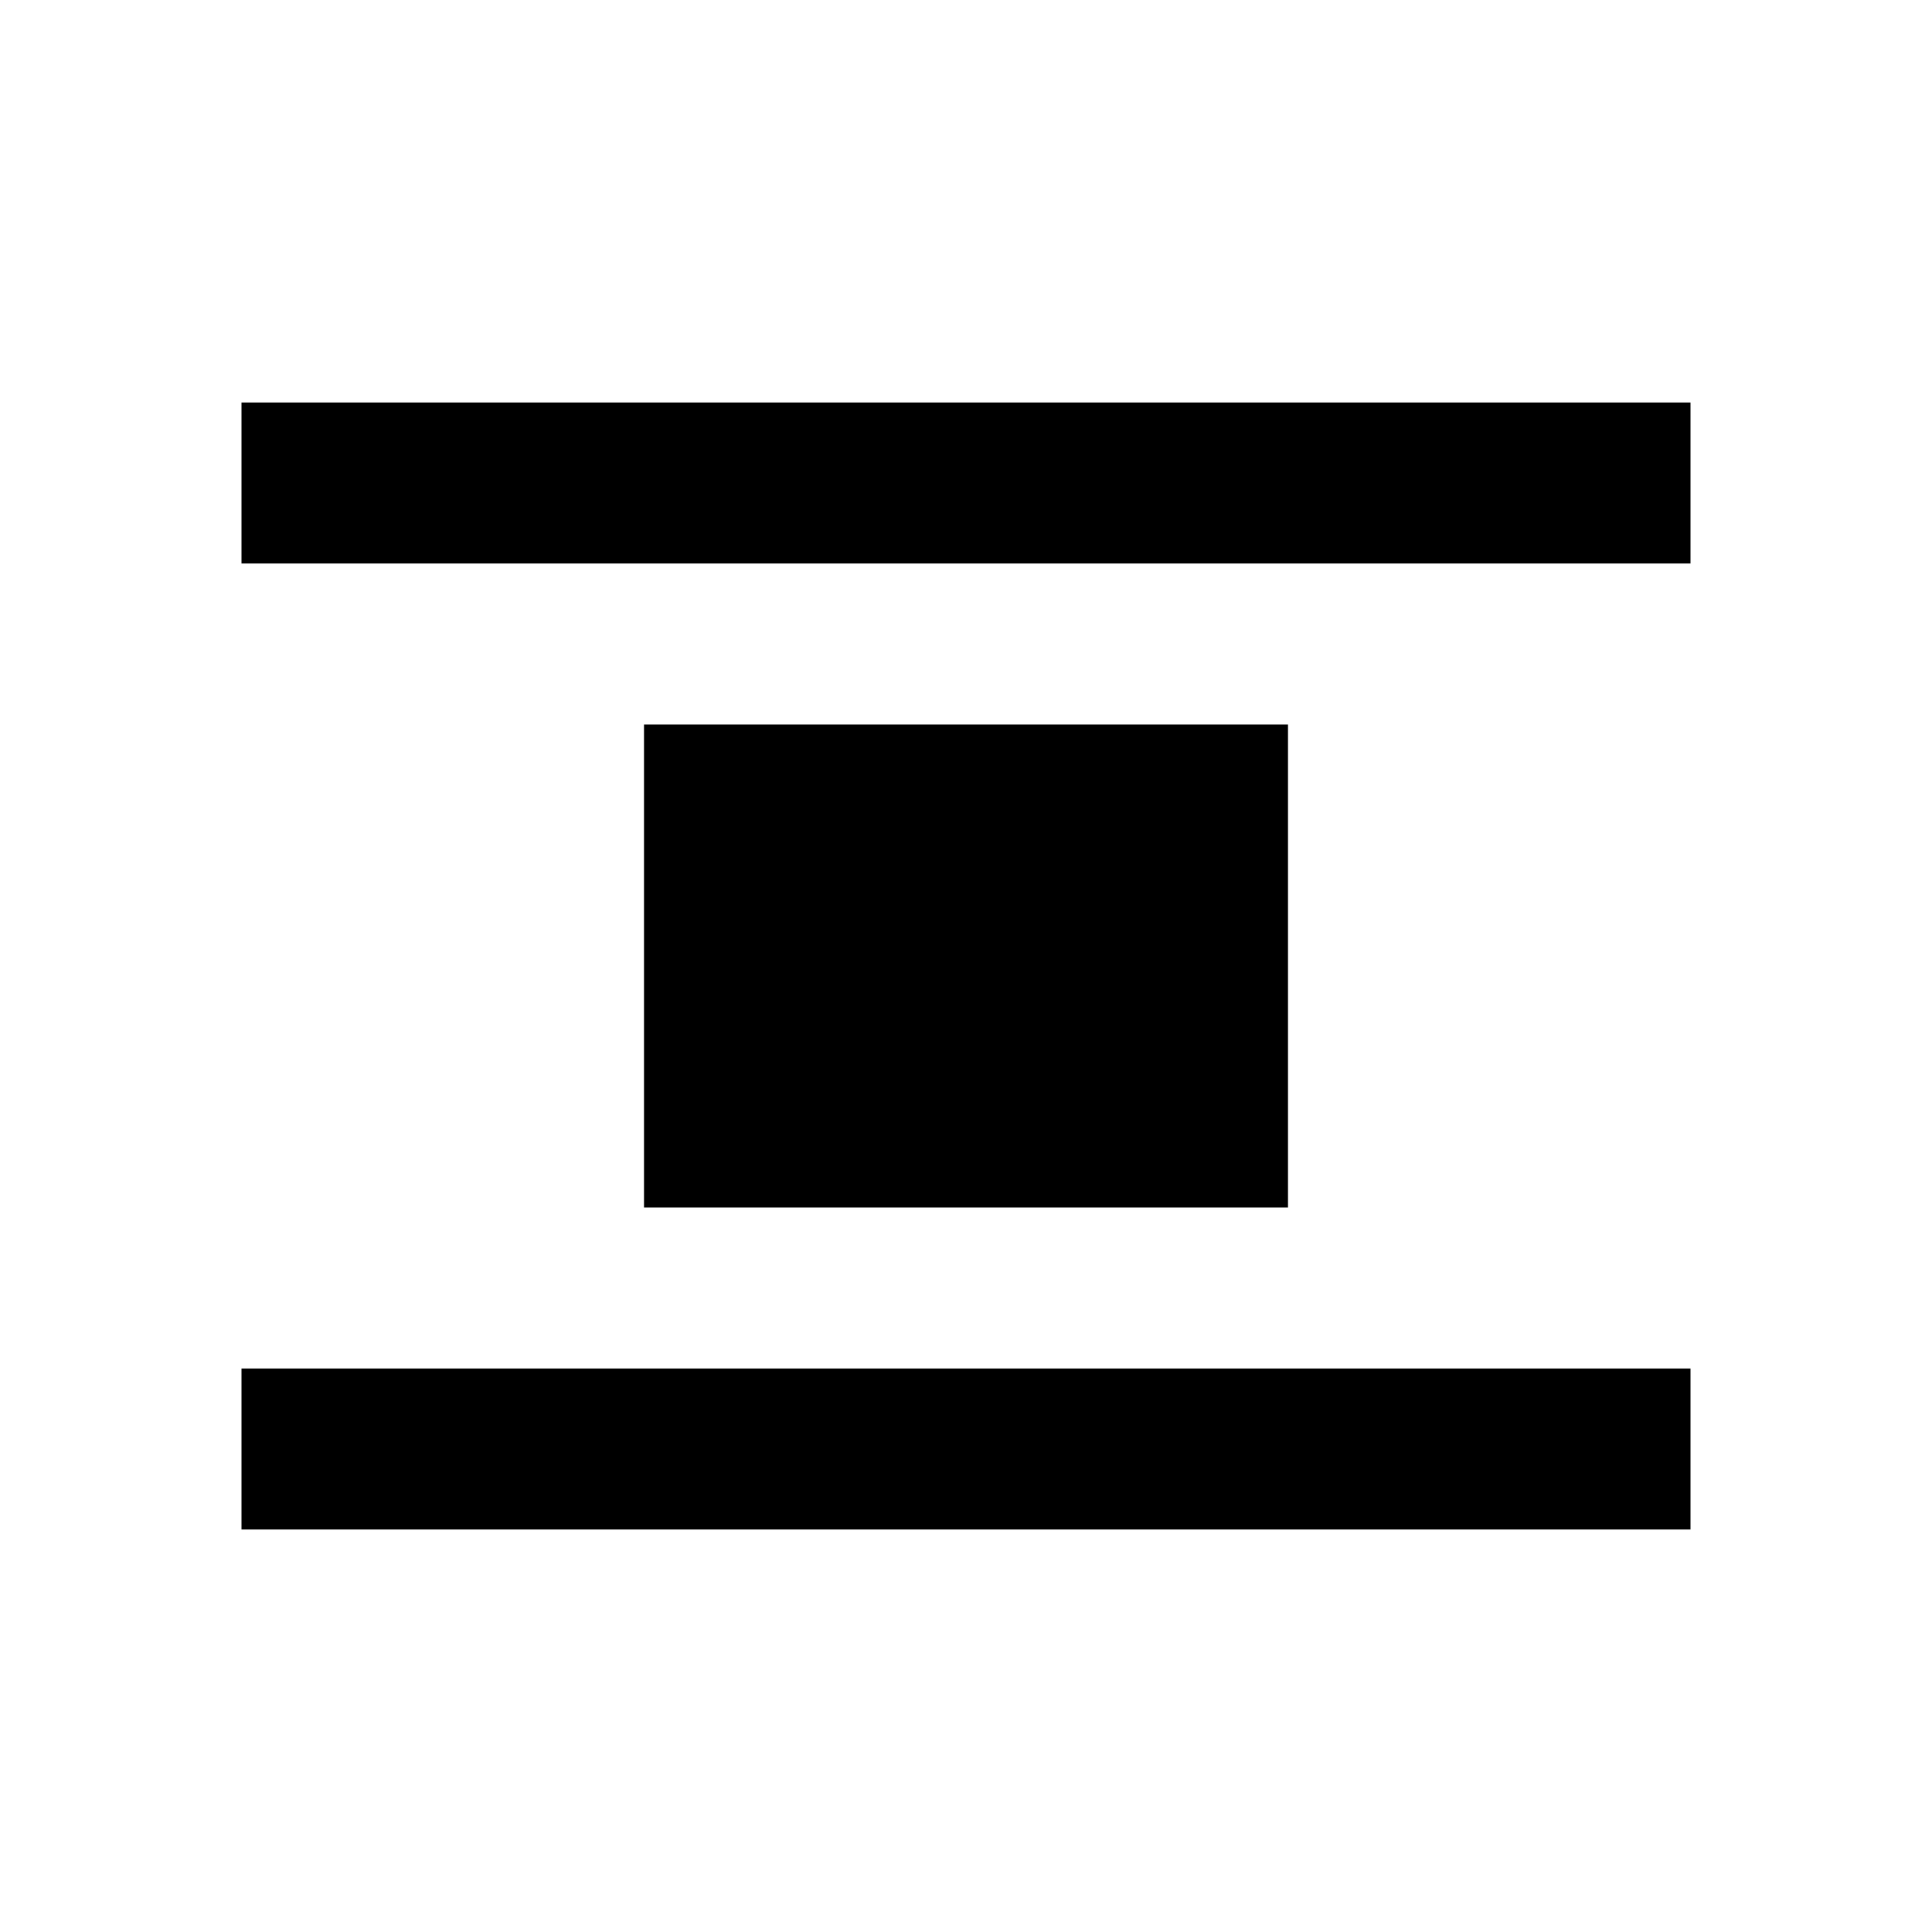 <?xml version="1.0" encoding="iso-8859-1"?>
<!-- Generator: Adobe Illustrator 18.1.1, SVG Export Plug-In . SVG Version: 6.00 Build 0)  -->
<svg version="1.1" xmlns="http://www.w3.org/2000/svg" xmlns:xlink="http://www.w3.org/1999/xlink" x="0px" y="0px"
	 viewBox="0 0 24 24" style="enable-background:new 0 0 24 24;" xml:space="preserve">
<g id="align-image-center">
	<g>
		<rect x="3" y="5" width="18" height="2"/>
		<rect x="3" y="17" width="18" height="2"/>
		<rect x="8" y="9" width="8" height="6"/>
	</g>
</g>
<g id="Layer_1">
</g>
</svg>
